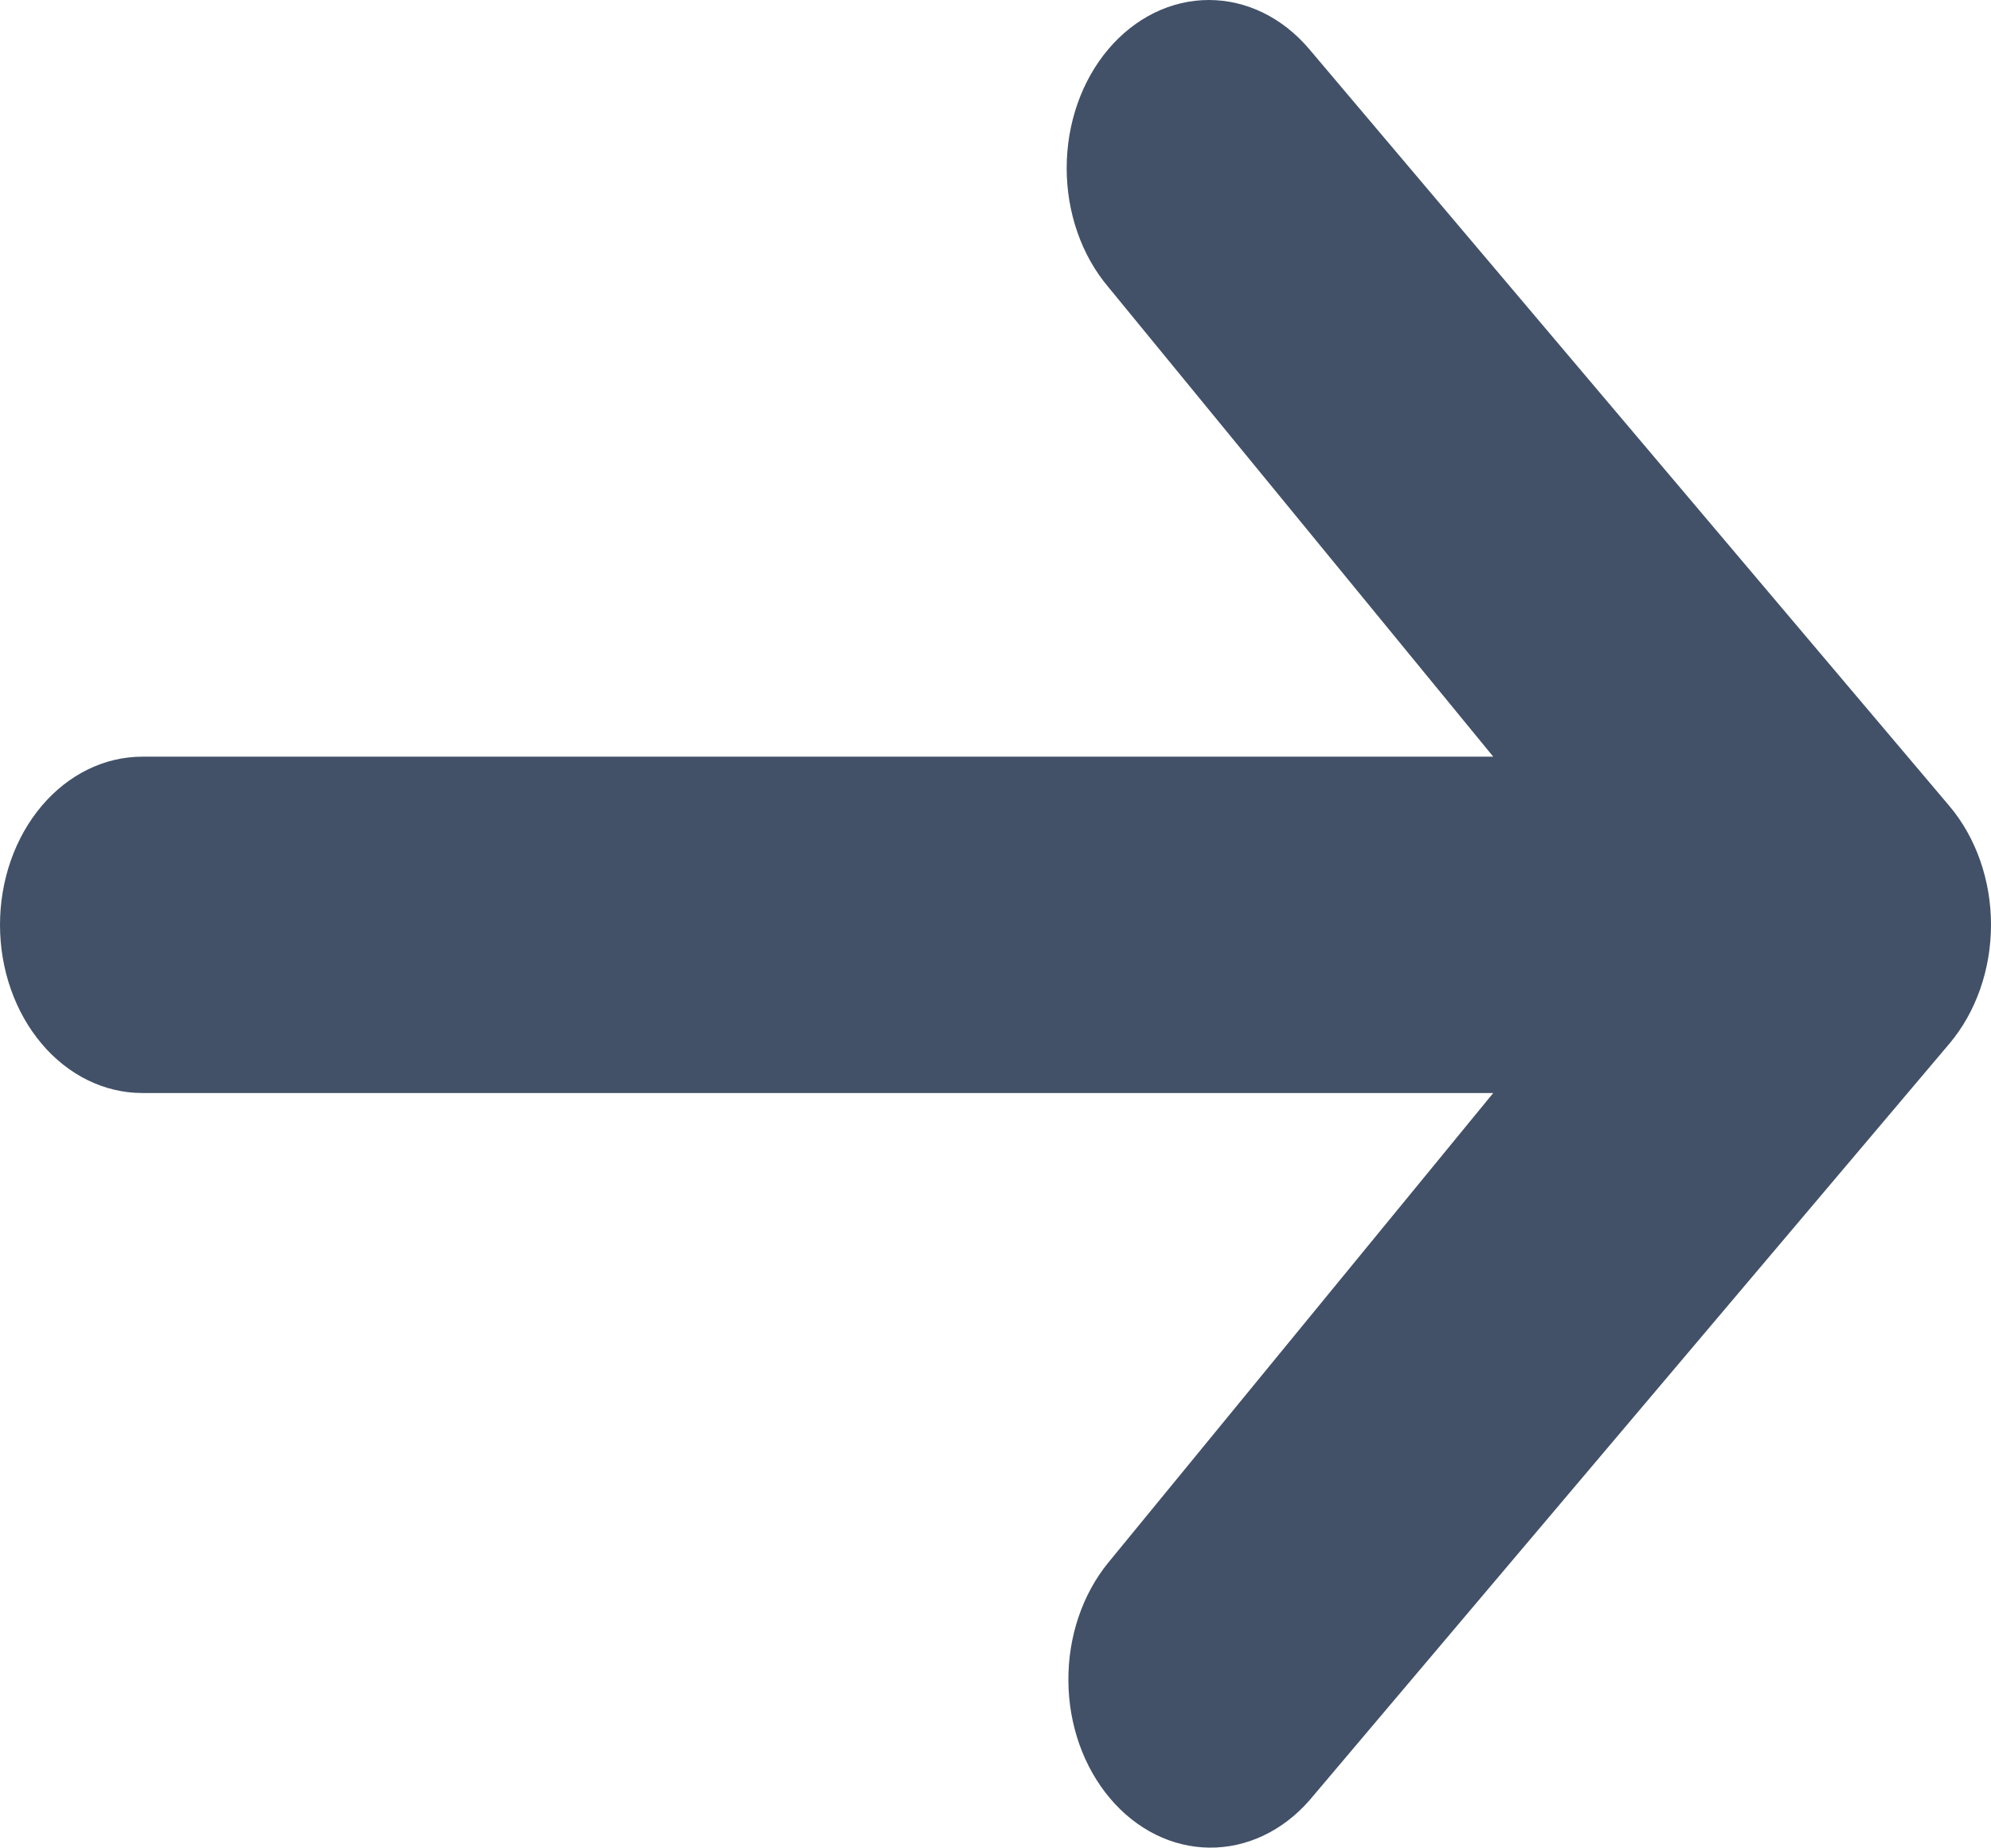 <svg width="28" height="26" viewBox="0 0 28 26" fill="none" xmlns="http://www.w3.org/2000/svg">
<path d="M15.586 0.693C15.961 0.249 16.47 0 17 0C17.531 0 18.039 0.249 18.414 0.693L27.414 11.337C27.789 11.78 28 12.382 28 13.009C28 13.636 27.789 14.238 27.414 14.682L18.414 25.326C18.037 25.757 17.532 25.995 17.008 25.99C16.483 25.985 15.981 25.736 15.611 25.297C15.24 24.859 15.029 24.265 15.025 23.645C15.02 23.025 15.222 22.427 15.586 21.981L21 15.375H2C1.47 15.375 0.961 15.126 0.586 14.682C0.211 14.238 0 13.637 0 13.009C0 12.382 0.211 11.78 0.586 11.337C0.961 10.893 1.47 10.644 2 10.644H21L15.586 4.037C15.211 3.594 15.001 2.992 15.001 2.365C15.001 1.738 15.211 1.136 15.586 0.693Z" fill="#425168"/>
</svg>
